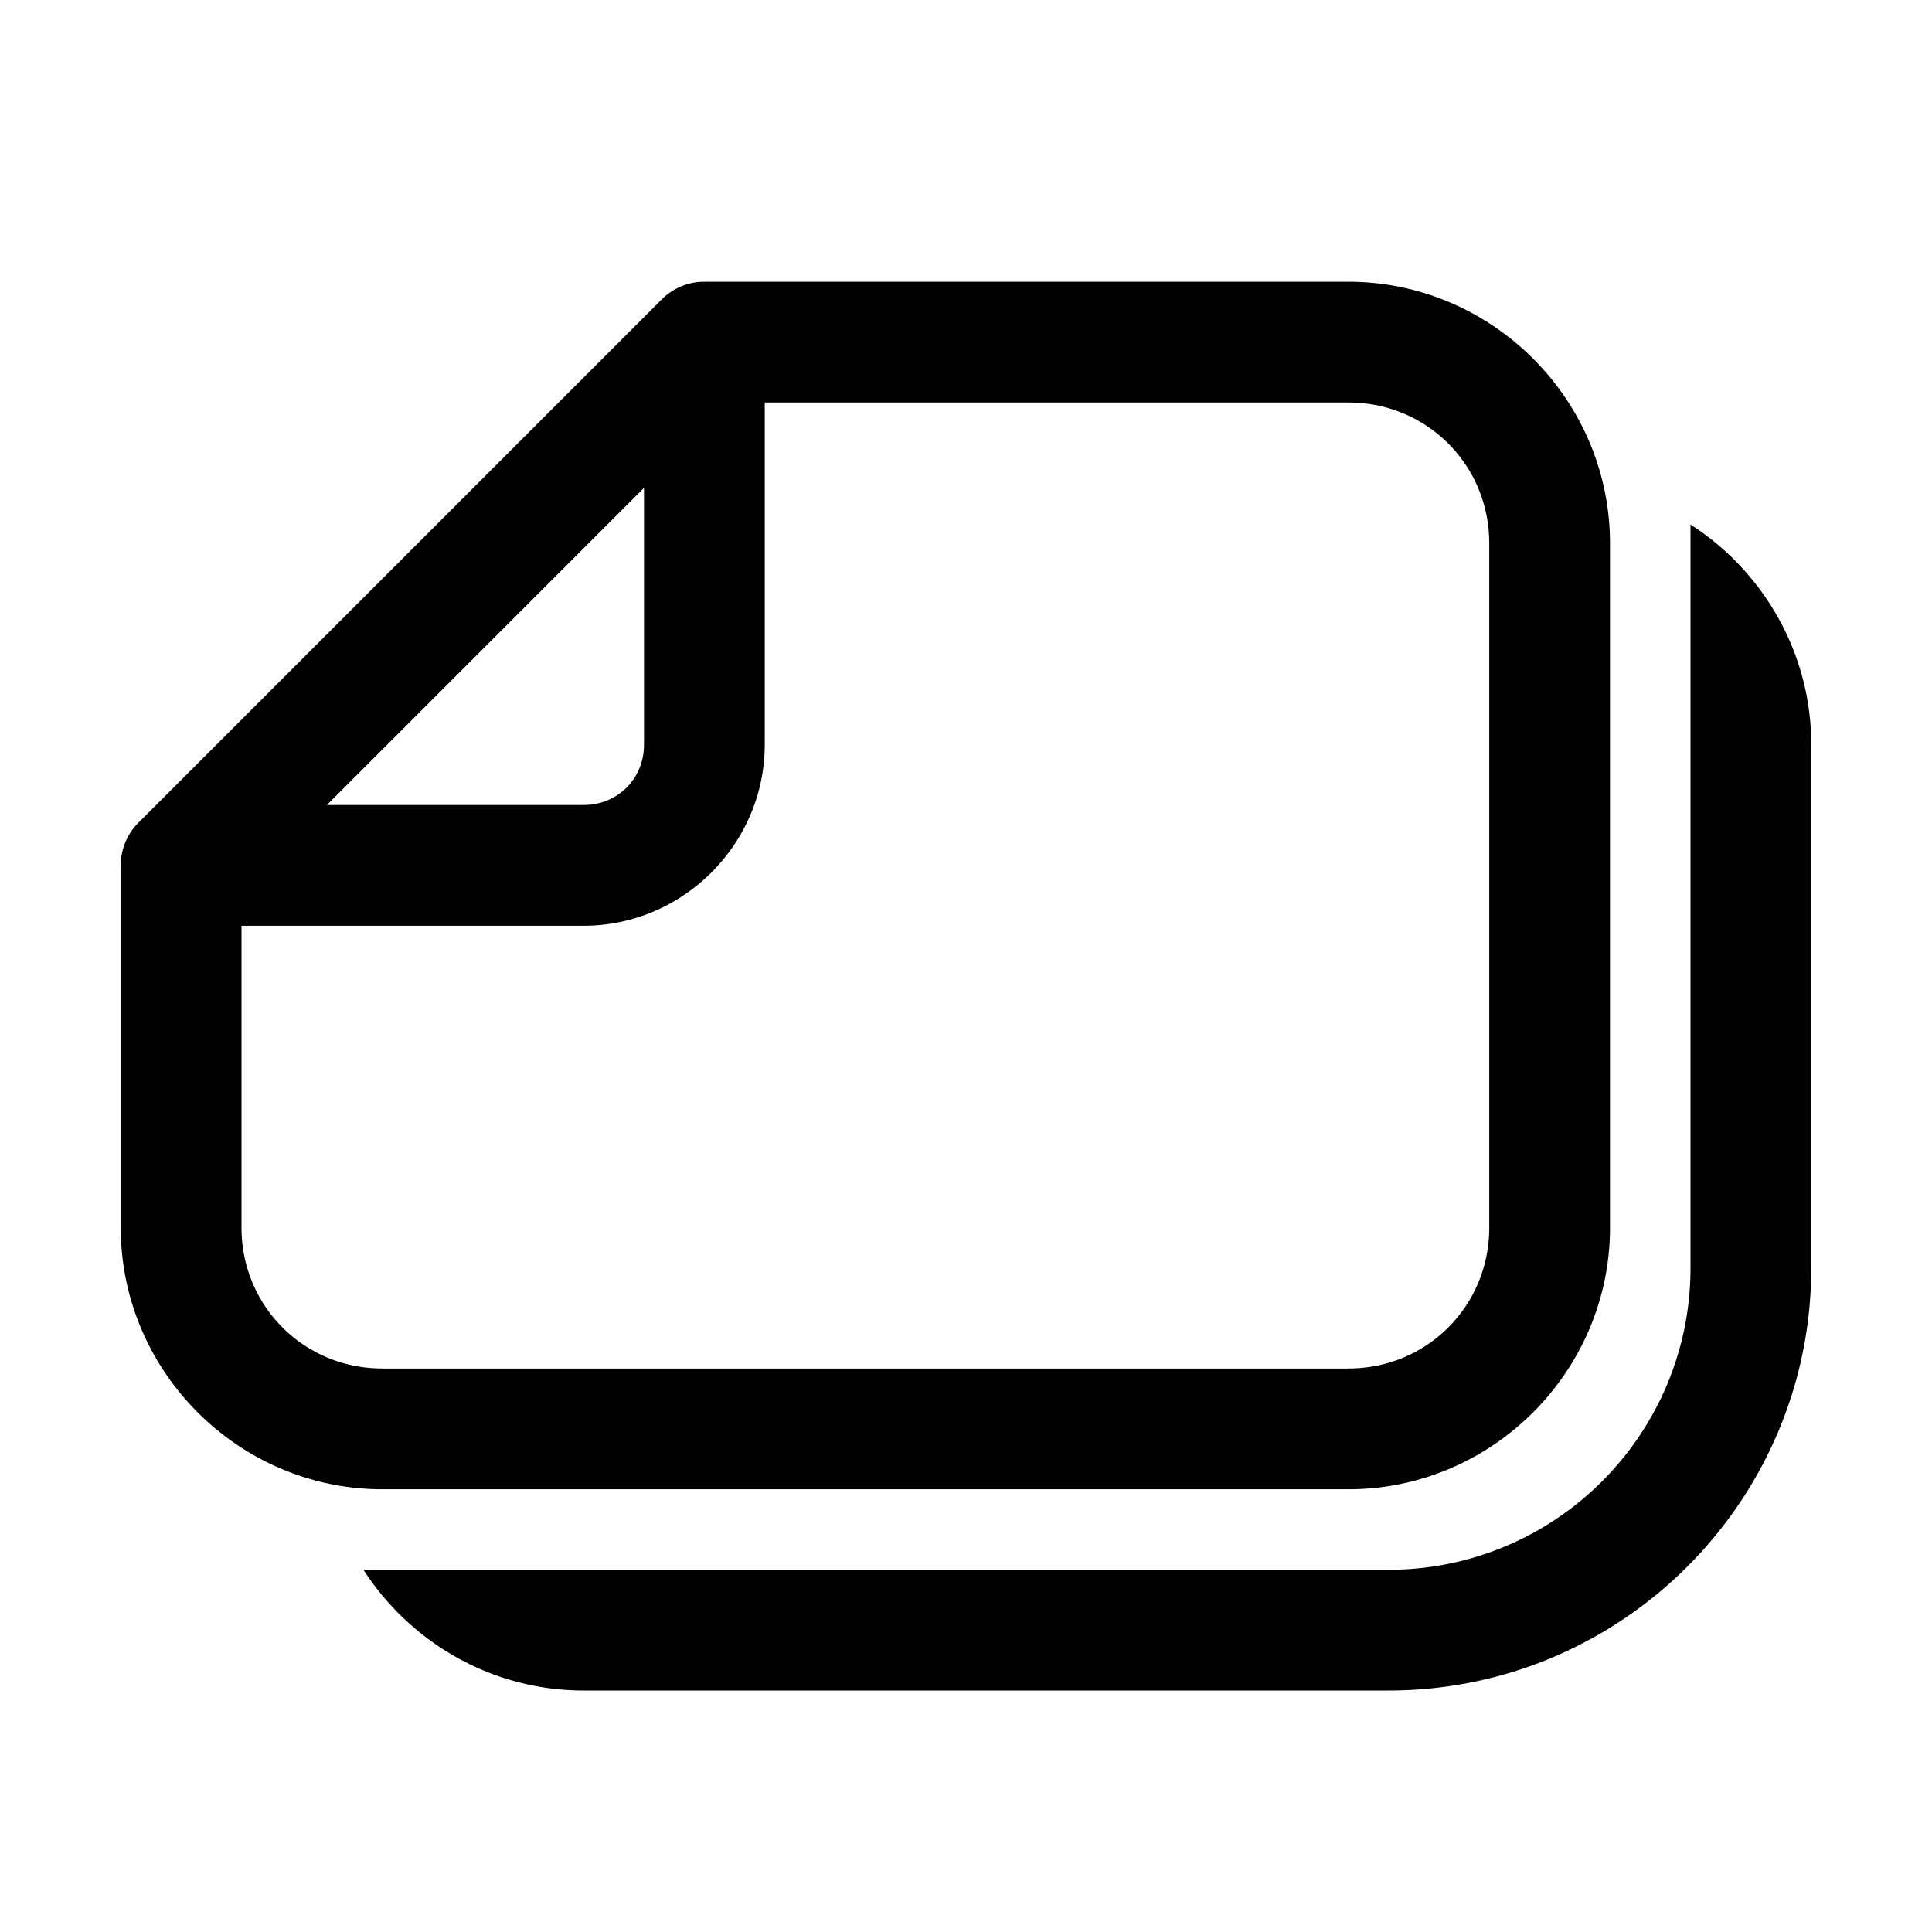 <?xml version="1.0" standalone="no"?><!DOCTYPE svg PUBLIC "-//W3C//DTD SVG 1.1//EN" "http://www.w3.org/Graphics/SVG/1.1/DTD/svg11.dtd"><svg t="1639883941778" class="icon" viewBox="0 0 1024 1024" version="1.1" xmlns="http://www.w3.org/2000/svg" p-id="5496" xmlns:xlink="http://www.w3.org/1999/xlink" width="200" height="200"><defs><style type="text/css"></style></defs><path d="M372.373 149.333a32 32 0 0 0-21.675 9.387l-277.333 277.333A32 32 0 0 0 64 458.667v192C64 726.869 126.464 789.333 202.667 789.333h512c76.203 0 138.667-62.464 138.667-138.667v-362.667C853.333 211.797 790.869 149.333 714.667 149.333h-341.333v0.043A32 32 0 0 0 372.373 149.333zM405.333 213.333h309.333c41.6 0 74.667 33.067 74.667 74.667v362.667c0 41.6-33.067 74.667-74.667 74.667h-512C161.067 725.333 128 692.267 128 650.667V490.667h181.333c52.651 0 96-43.349 96-96V213.333z m-64 45.248V394.667c0 18.048-13.952 32-32 32H173.248L341.333 258.581z m554.667 19.371V672c0 88.32-71.68 160-160 160H192.64c24.747 38.4 67.84 64 116.693 64h426.667C859.52 896 960 795.52 960 672v-277.333c0-48.853-25.6-91.947-64-116.693z" p-id="5497"></path></svg>